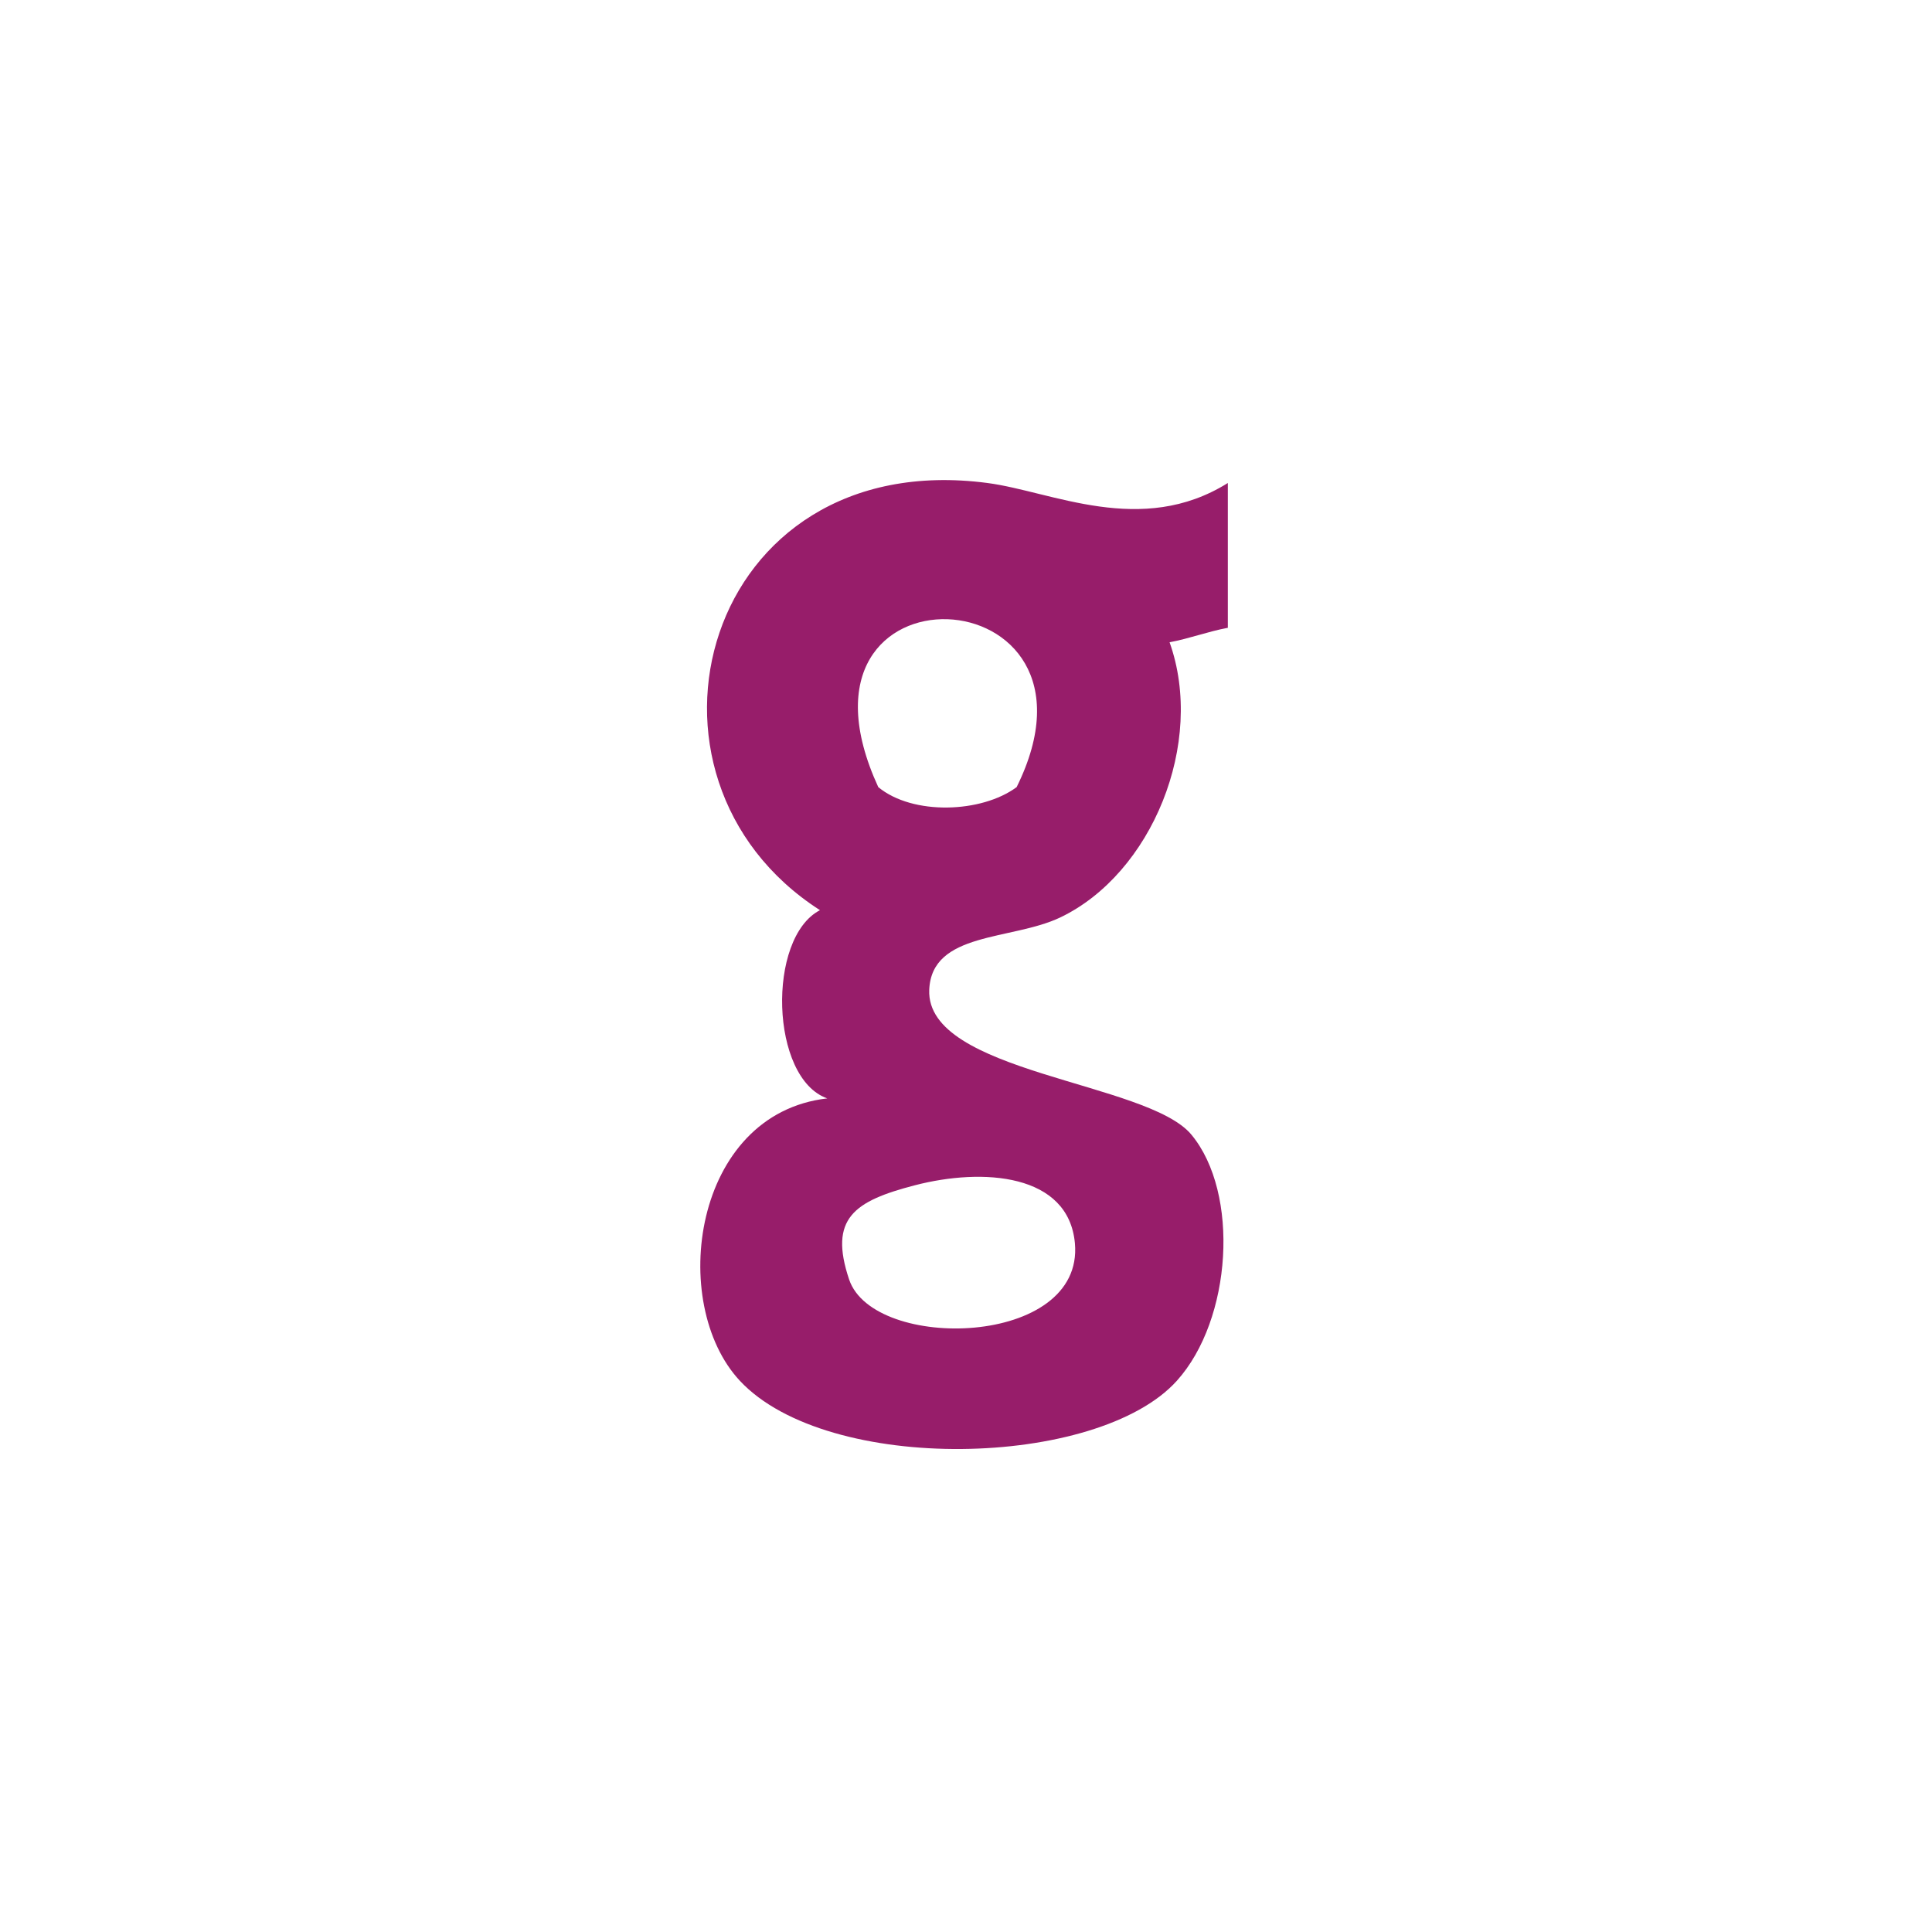 ﻿<?xml version="1.0" encoding="utf-8"?>
<!DOCTYPE svg PUBLIC "-//W3C//DTD SVG 1.1//EN" "http://www.w3.org/Graphics/SVG/1.1/DTD/svg11.dtd">
<svg xmlns="http://www.w3.org/2000/svg" xmlns:xlink="http://www.w3.org/1999/xlink" version="1.1" baseProfile="full" width="76" height="76" viewBox="0 0 76.00 76.00" enable-background="new 0 0 76.00 76.00" xml:space="preserve">
	<path fill="#971D6A" fill-opacity="1" stroke-width="0.2" stroke-linejoin="round" d="M 42.284,48.906C 42.655,53.001 34.361,53.183 33.402,50.331C 32.595,47.928 33.6,47.247 35.98,46.628C 38.676,45.926 42.035,46.166 42.284,48.906 Z M 34.549,30.963C 30.356,21.829 44.188,22.485 39.992,30.963C 38.615,31.983 35.908,32.084 34.549,30.963 Z M 48.3,19C 44.892,21.13 41.379,19.333 38.846,19C 27.663,17.527 24.108,30.573 32.256,35.804C 30.158,36.89 30.295,42.421 32.543,43.208C 27.249,43.814 26.267,51.275 29.105,54.317C 32.558,58.017 43.18,57.772 46.294,54.317C 48.469,51.904 48.771,46.929 46.866,44.634C 45.13,42.54 36.418,42.223 36.554,38.937C 36.648,36.641 39.798,37.002 41.71,36.089C 45.308,34.369 47.421,29.223 46.008,25.265C 46.81,25.115 47.496,24.847 48.3,24.696L 48.3,19 Z "/>
</svg>
